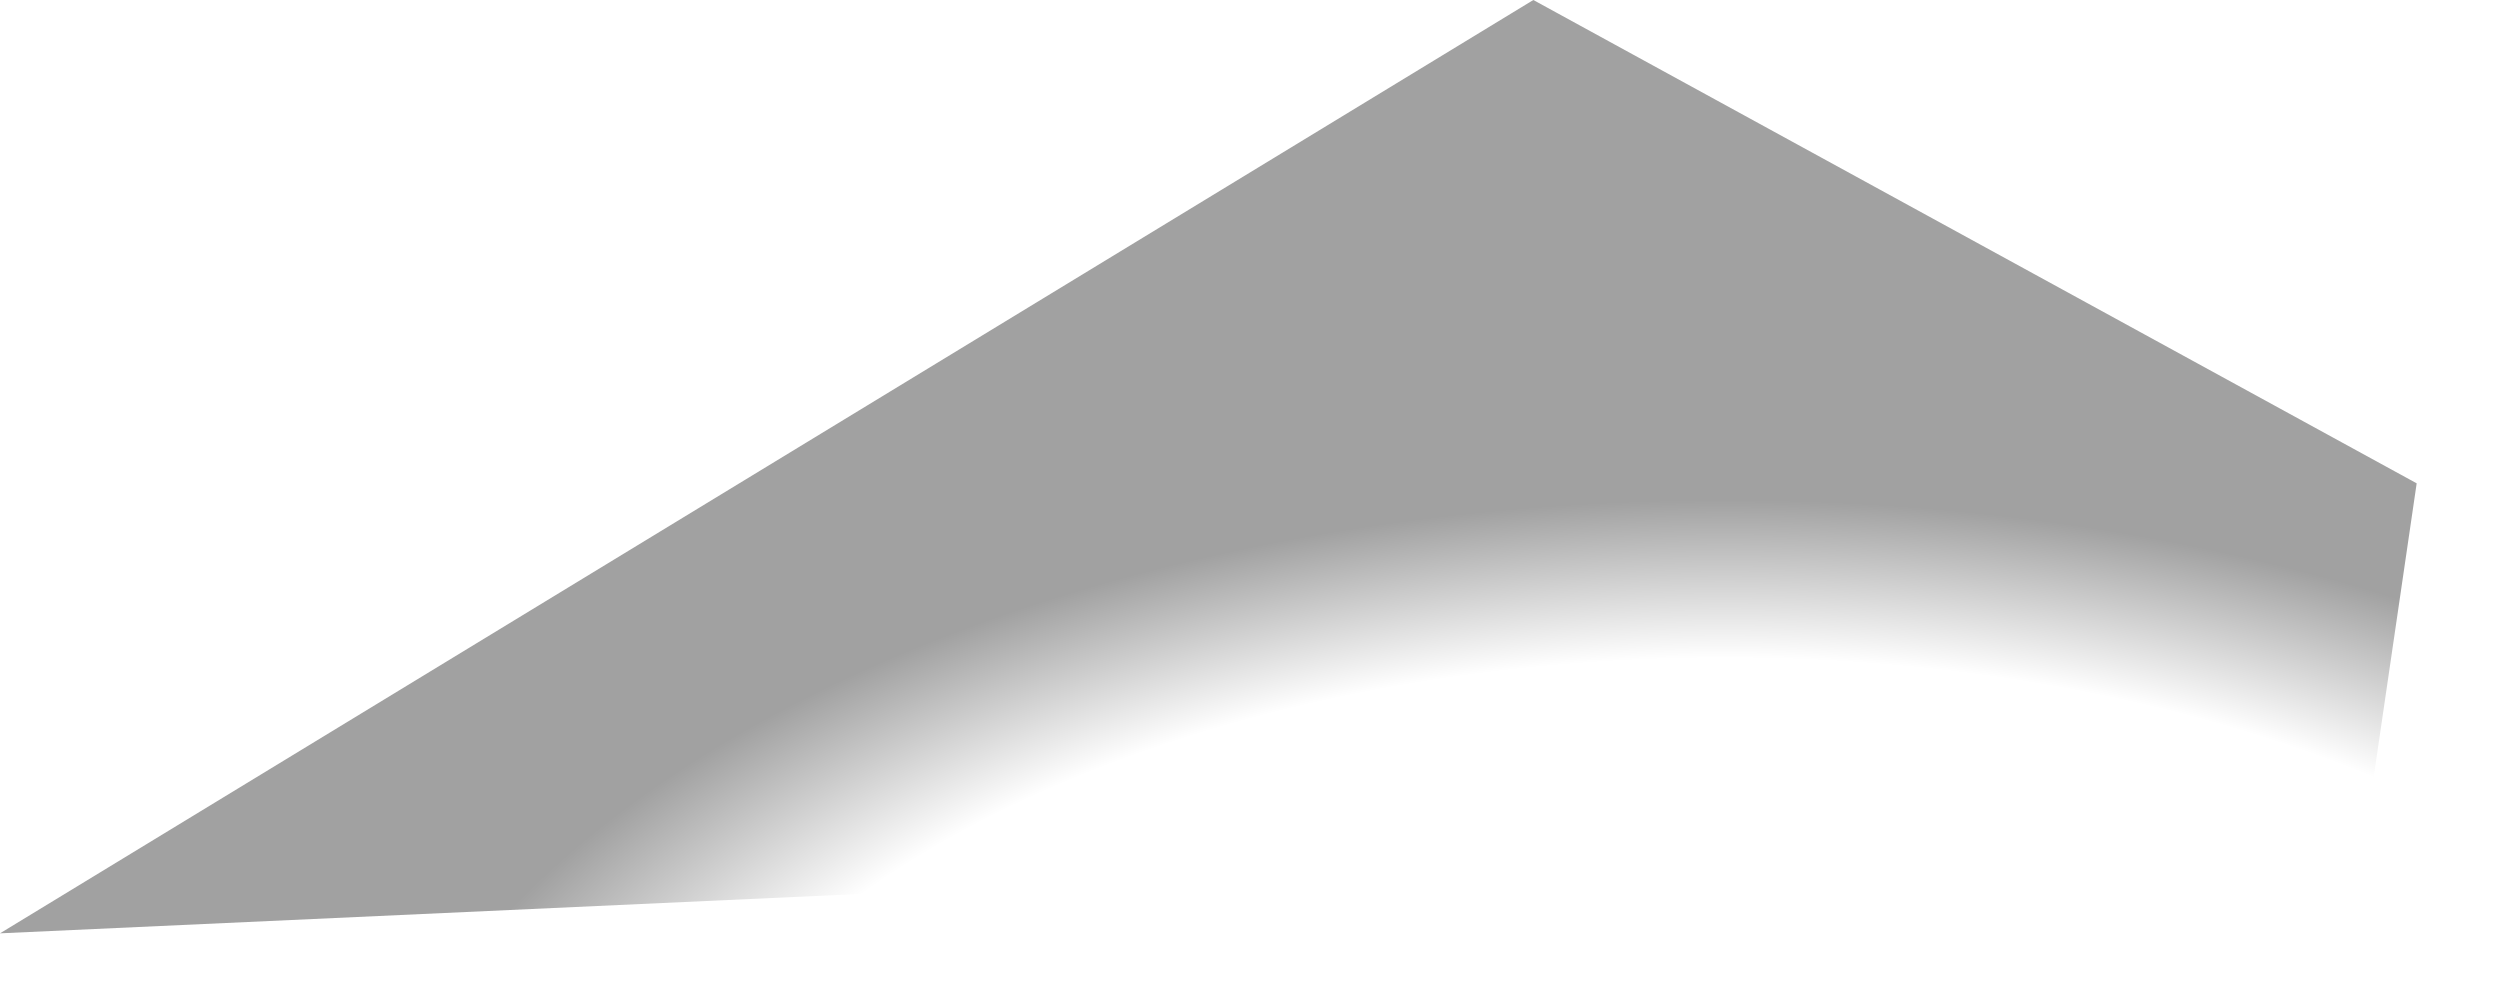 <?xml version="1.0" encoding="utf-8"?>
<svg version="1.1" id="Layer_1"
xmlns="http://www.w3.org/2000/svg"
xmlns:xlink="http://www.w3.org/1999/xlink"
width="15px" height="6px"
xml:space="preserve">
<g id="PathID_2570" transform="matrix(1, 0, 0, 1, 4.35, 8.5)">
<radialGradient
id="RadialGradID_745" gradientUnits="userSpaceOnUse" gradientTransform="matrix(0.016, 0, 0, 0.009, 6, -0.85)" spreadMethod ="pad" cx="0" cy="0" r="819.2" fx="0" fy="0" >
<stop  offset="0.502"  style="stop-color:#000000;stop-opacity:0" />
<stop  offset="0.631"  style="stop-color:#000000;stop-opacity:0.369" />
</radialGradient>
<path style="fill:url(#RadialGradID_745) " d="M10.15 -5.6L9.85 -3.55L-4.35 -2.9L4.85 -8.5L10.15 -5.6" />
</g>
</svg>
